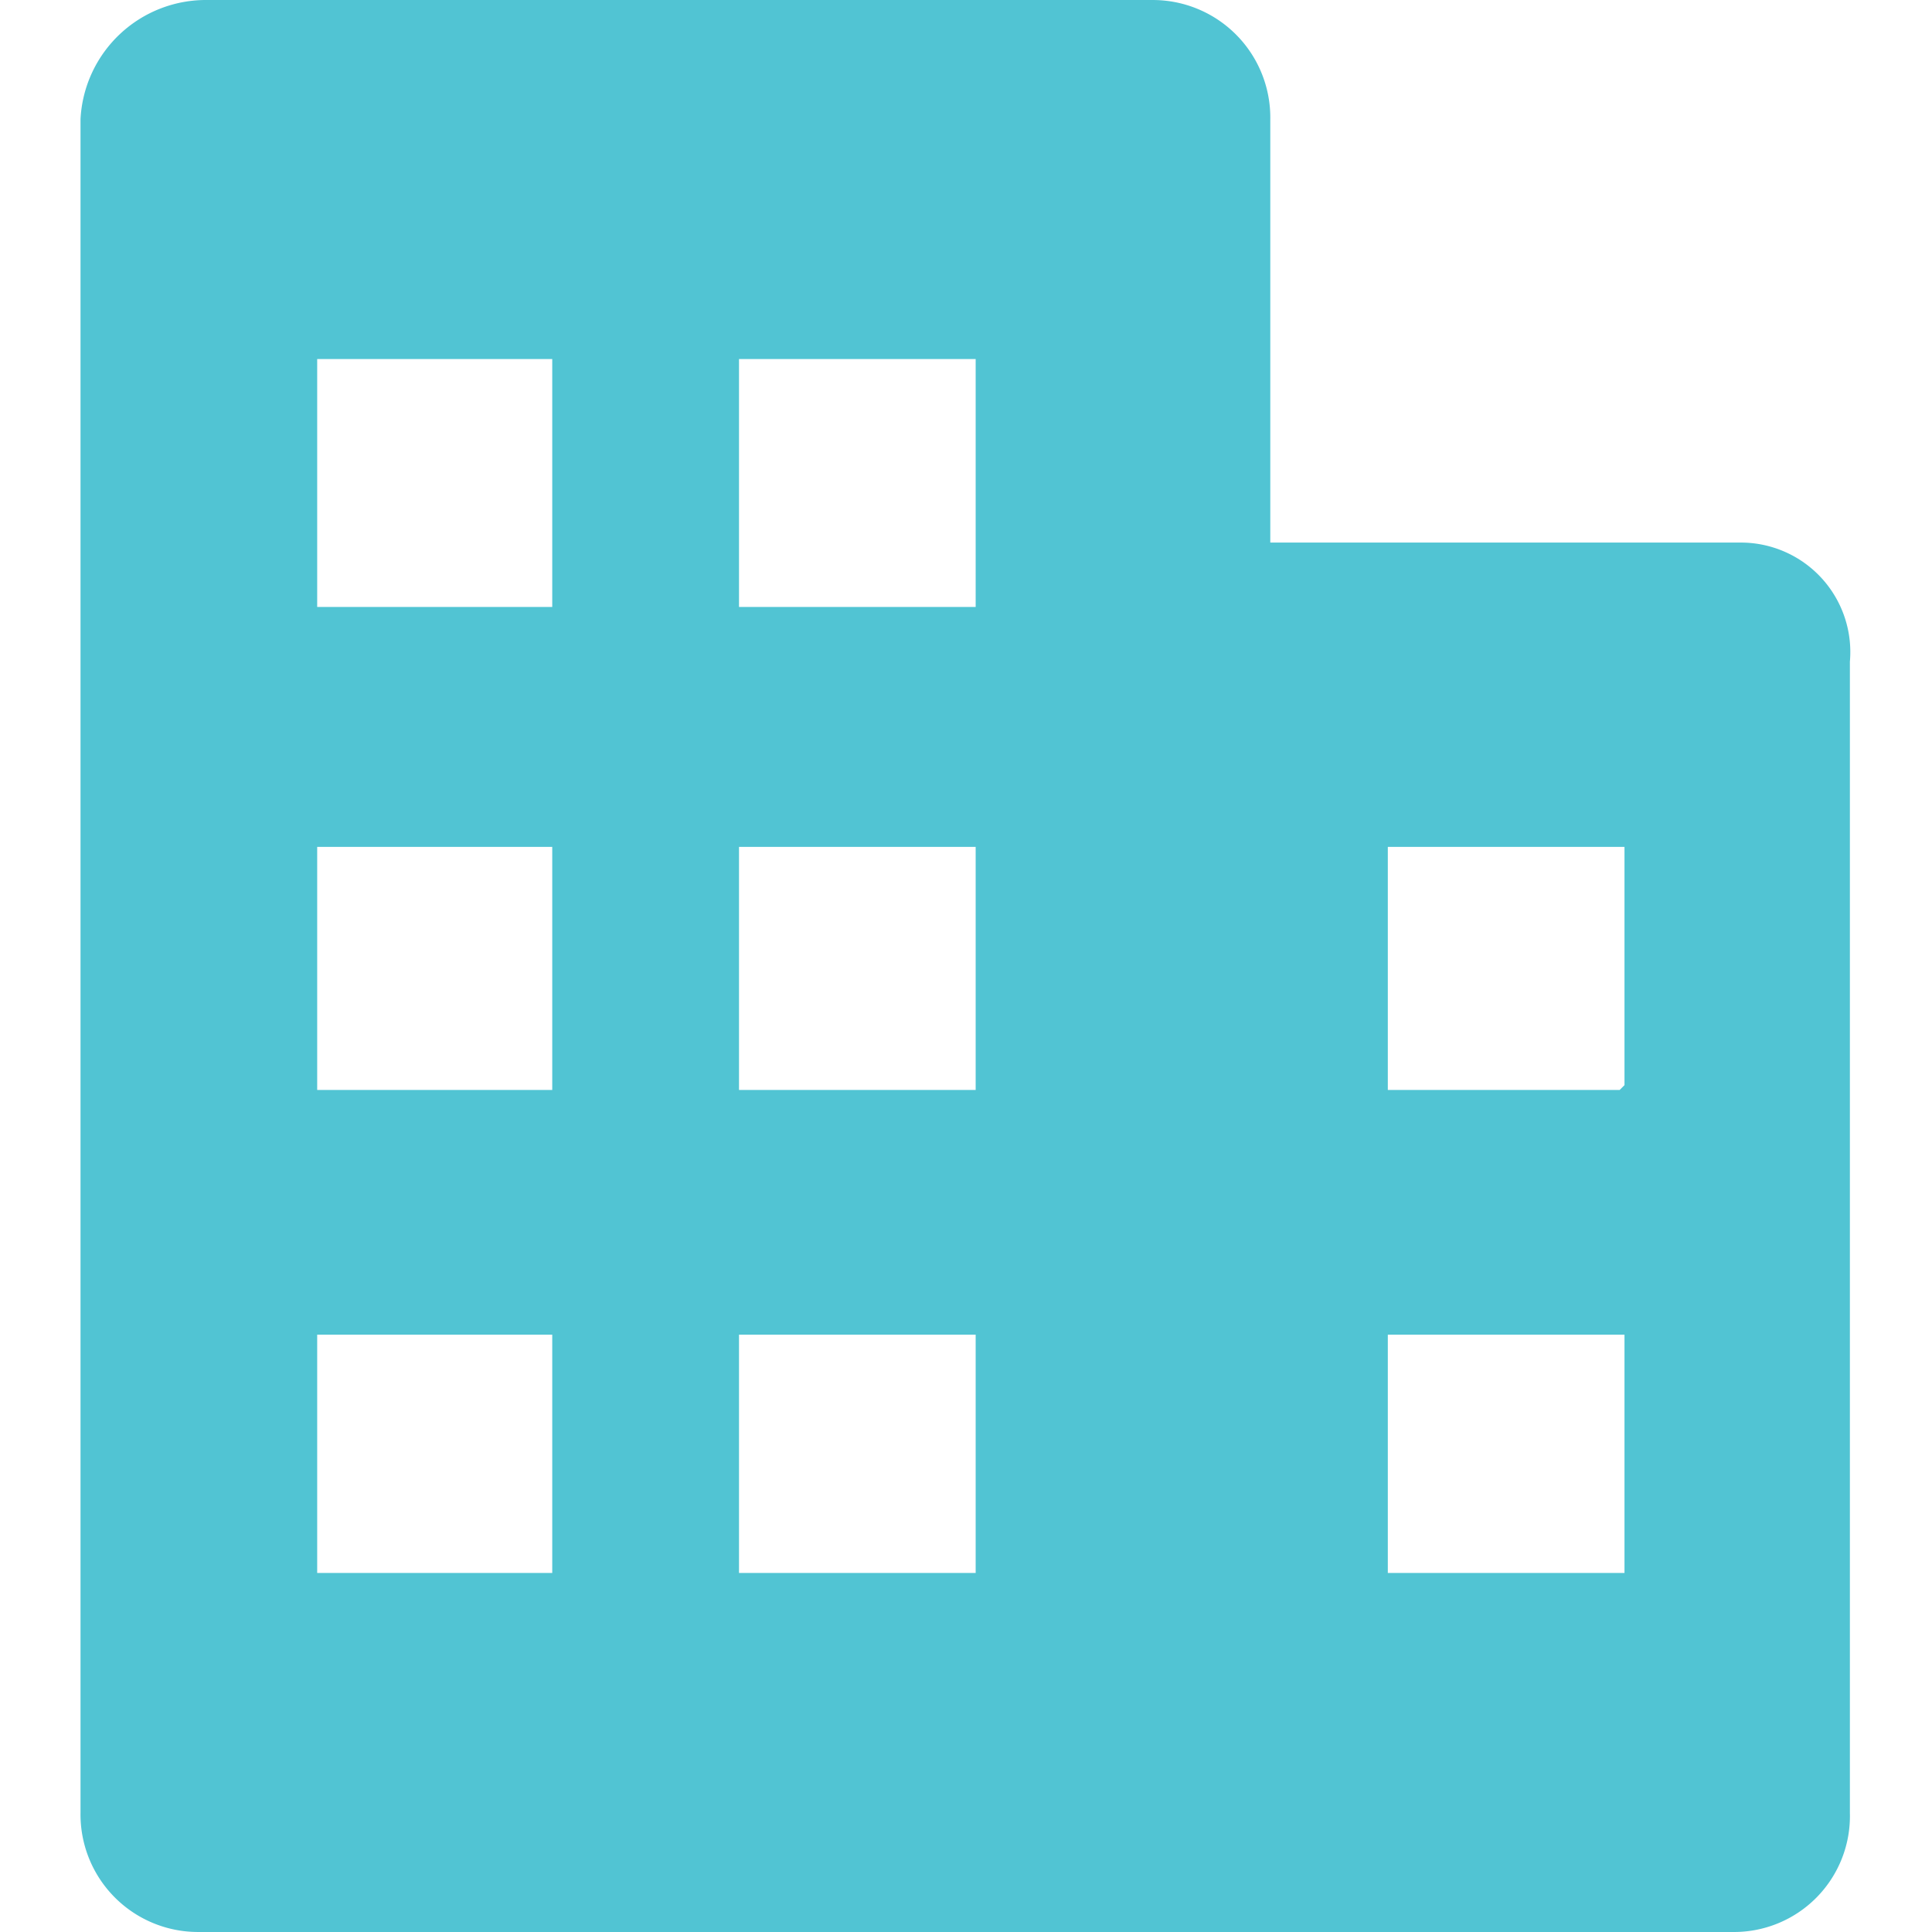 <?xml version="1.0" standalone="no"?><!DOCTYPE svg PUBLIC "-//W3C//DTD SVG 1.1//EN" "http://www.w3.org/Graphics/SVG/1.1/DTD/svg11.dtd"><svg t="1622733848723" class="icon" viewBox="0 0 1024 1024" version="1.1" xmlns="http://www.w3.org/2000/svg" p-id="30427" width="64" height="64" xmlns:xlink="http://www.w3.org/1999/xlink"><defs><style type="text/css"></style></defs><path d="M923.305 287.577H673.281V63.153A62.293 62.293 0 0 0 610.988 0.007H110.088A66.559 66.559 0 0 0 42.676 63.153v897.695a62.293 62.293 0 0 0 62.293 63.146h813.217a61.439 61.439 0 0 0 62.293-63.146V350.722a58.026 58.026 0 0 0-57.173-63.146z m-630.605 546.127H168.114V707.411h124.585v126.292z m0-255.997H168.114V448.855h124.585v126.292z m0-255.997H168.114V190.298h124.585v131.412z m224.424 511.994H391.684V707.411h125.438v126.292z m0-255.997H391.684V448.855h125.438v126.292z m0-255.997H391.684V190.298h125.438z m341.329 511.994H735.574V707.411h125.438v126.292z m0-255.997H735.574V448.855h125.438v126.292z" fill="#51c4d3" p-id="30428"></path></svg>